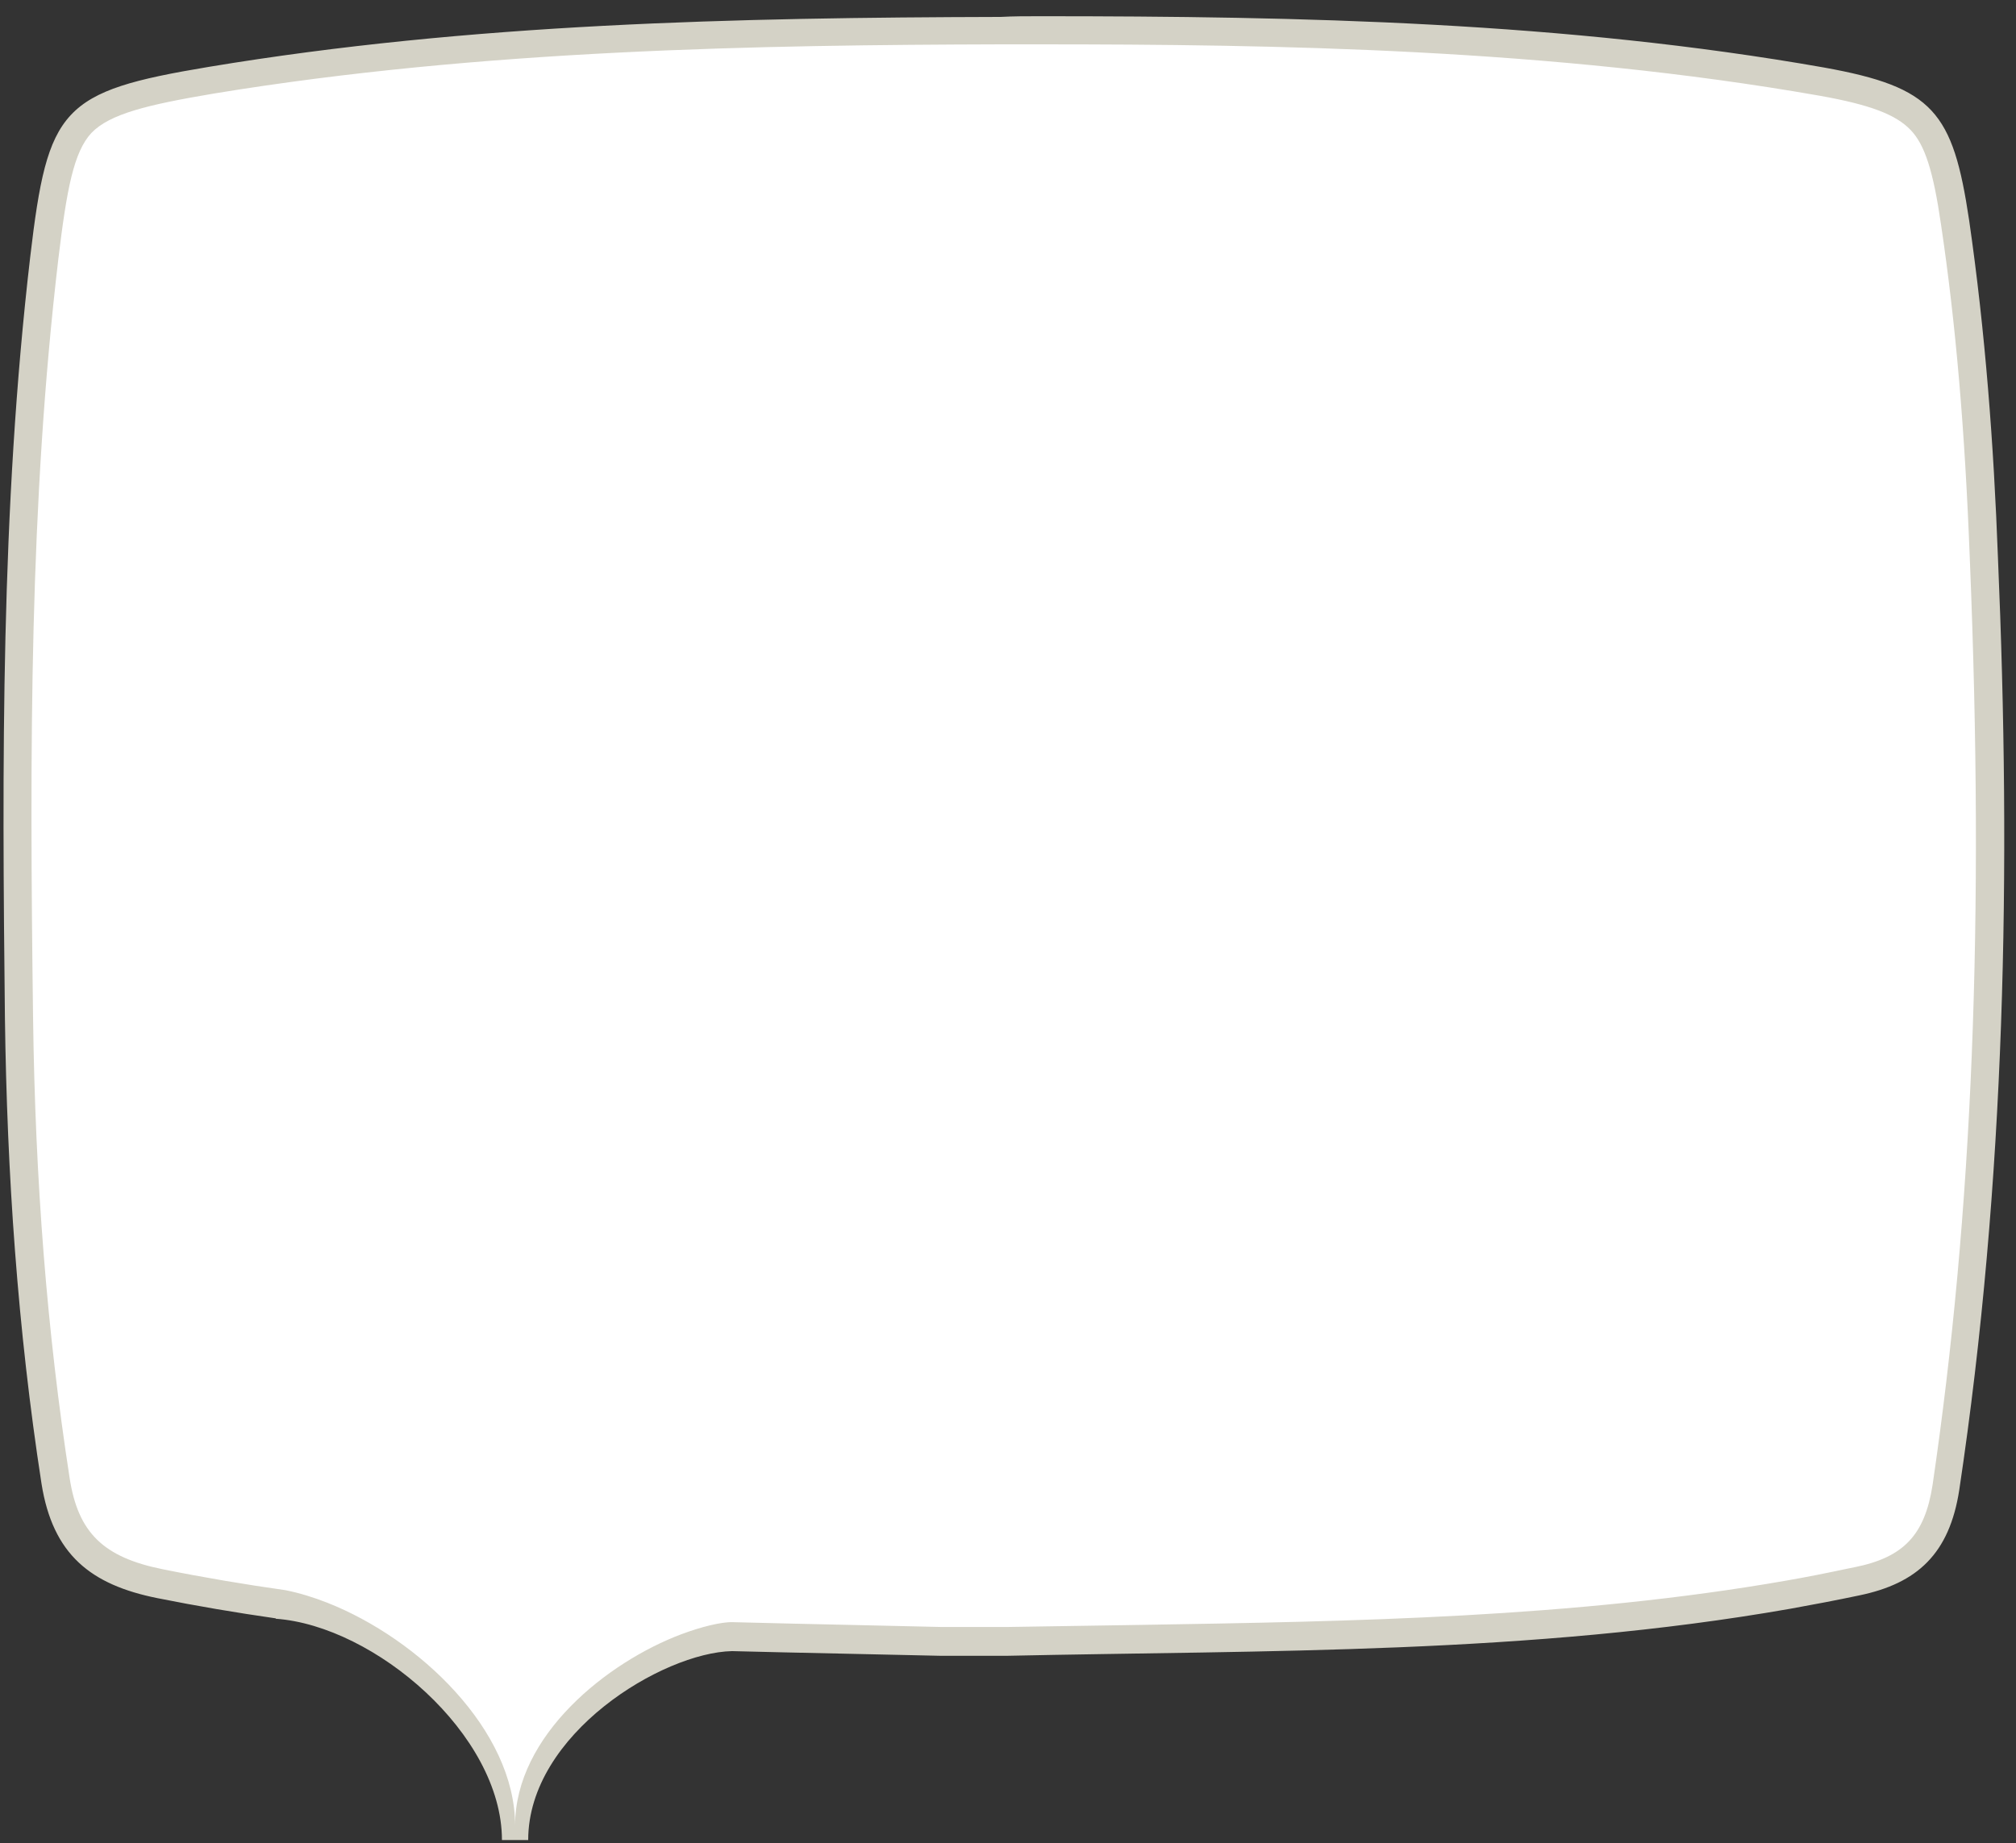 <?xml version="1.0" encoding="utf-8"?>
<!-- Generator: Adobe Illustrator 15.0.0, SVG Export Plug-In . SVG Version: 6.00 Build 0)  -->
<!DOCTYPE svg PUBLIC "-//W3C//DTD SVG 1.1//EN" "http://www.w3.org/Graphics/SVG/1.1/DTD/svg11.dtd">
<svg version="1.1" id="Lager_1" xmlns="http://www.w3.org/2000/svg" xmlns:xlink="http://www.w3.org/1999/xlink" x="0px" y="0px"
	 width="614.5px" height="562px" viewBox="0 0 614.5 562" enable-background="new 0 0 614.5 562" xml:space="preserve">
<rect x="0" y="0" width="614.5" height="562" fill="#333333" stroke="none"/>
<path fill="#FFFFFF" d="M6.002,310.195c0.643,50.375,4.287,96.677,11.146,141.264c2.786,18.65,11.789,27.439,31.939,31.513
	c19.227,3.868,31.422,6.776,50.911,8.994C125.361,504.569,157,532.848,157,559.391c0-27.126,36.294-52.045,58.749-60.81
	c17.55,0.57,26.084,0.945,43.412,1.321c9.432,0.214,18.864,0.429,28.296,0.643c1.929,0,4.287,0,6.432,0c2.144,0,4.072,0,6.217,0
	c2.144,0,4.287,0,6.215,0c13.72-0.214,27.439-0.429,41.158-0.643c64.951-1.072,132.049-2.146,197.429-13.505
	c6.218-1.073,12.646-2.359,18.861-3.646l1.932-0.429c16.721-3.431,24.649-11.575,27.225-28.51
	c12.646-83.604,16.291-173.633,11.79-283.602c-1.714-39.44-4.502-72.023-9.003-102.465c-4.716-31.726-10.075-37.514-40.515-42.871
	C473.095,10.517,389.064,9.231,316.611,9.231c-3.857,0-7.719,0-11.574,0c-73.097,0.214-158.199,1.5-240.513,15.219
	c-42.872,7.074-45.658,10.075-50.805,54.233C4.716,153.71,4.931,227.878,6.002,310.195z"/>
<path fill="#D4D2C6" d="M1.501,310.408c0.644,47.588,3.859,94.747,11.147,141.906c3.43,21.647,15.005,30.867,35.369,34.938
	c11.994,2.405,24.011,4.434,36.041,6.159l-0.008,0.114C114.156,495.672,153,528.78,153,561h8c0-32.401,41.019-57.146,62.116-57.604
	c21.294,0.555,42.602,0.921,63.912,1.435c2.357,0,4.716,0,7.072,0c4.074,0,8.361,0,12.435,0
	c79.957-1.715,159.914-0.428,239.227-14.361c7.073-1.284,13.937-2.569,21.007-4.069c17.578-3.646,27.438-12.647,30.439-32.154
	c14.146-94.318,15.863-189.28,11.79-284.242c-1.286-34.513-3.858-68.811-8.789-102.894c-4.93-33.011-10.933-40.514-44.158-46.516
	C476.952,6.659,396.996,4.946,316.825,4.946c-4.073,0-7.933,0-11.79,0.214c-80.813,0.215-161.413,1.932-241.37,15.223
	c-45.015,7.5-49.089,12.431-54.447,57.875C0.215,155.426,0.643,232.81,1.501,310.408z M17.791,78.9
	c2.572-21.436,4.716-32.583,10.075-38.371c5.573-5.787,16.935-8.574,37.299-12.004C147.264,15.02,231.937,13.734,305.034,13.52
	c4.071,0,7.932,0,11.79,0c72.023,0,155.84,1.286,237.726,15.646c15.649,2.786,23.366,5.787,27.867,10.503
	c4.288,4.504,6.859,12.436,9.218,28.727c4.502,30.225,7.289,62.594,8.789,102.035c4.502,109.754,0.858,199.354-11.357,282.313
	c-2.357,15.219-8.789,22.079-23.796,25.08l-2.145,0.429c-6.002,1.287-12.432,2.573-18.648,3.646
	c-64.949,11.357-132.046,12.434-196.78,13.505c-13.508,0.215-27.438,0.429-41.157,0.644c-2.144,0-4.073,0-6.217,0
	c-2.145,0-4.073,0-6.217,0c-2.572,0-4.93,0-6.859,0c-9.432-0.215-18.863-0.429-28.295-0.644c-11.814-0.258-23.692-0.519-35.61-0.834
	c-3.538-0.104-9.756,1.479-15.426,3.598c-0.035,0.012-0.069,0.023-0.103,0.034c-22.636,8.486-50.81,30.847-50.81,58.377
	c0-29.104-29.37-56.916-57.14-67.891c-0.014-0.005-0.024-0.01-0.037-0.016c-4.328-1.709-8.617-3.01-12.75-3.841l0,0
	c-12.5-1.771-24.956-3.866-37.343-6.366C31.51,474.823,23.794,467.32,21.221,450.6c-6.858-44.371-10.503-90.46-11.146-140.618
	C9.003,227.664,9.003,153.495,17.791,78.9z"/>
</svg>
